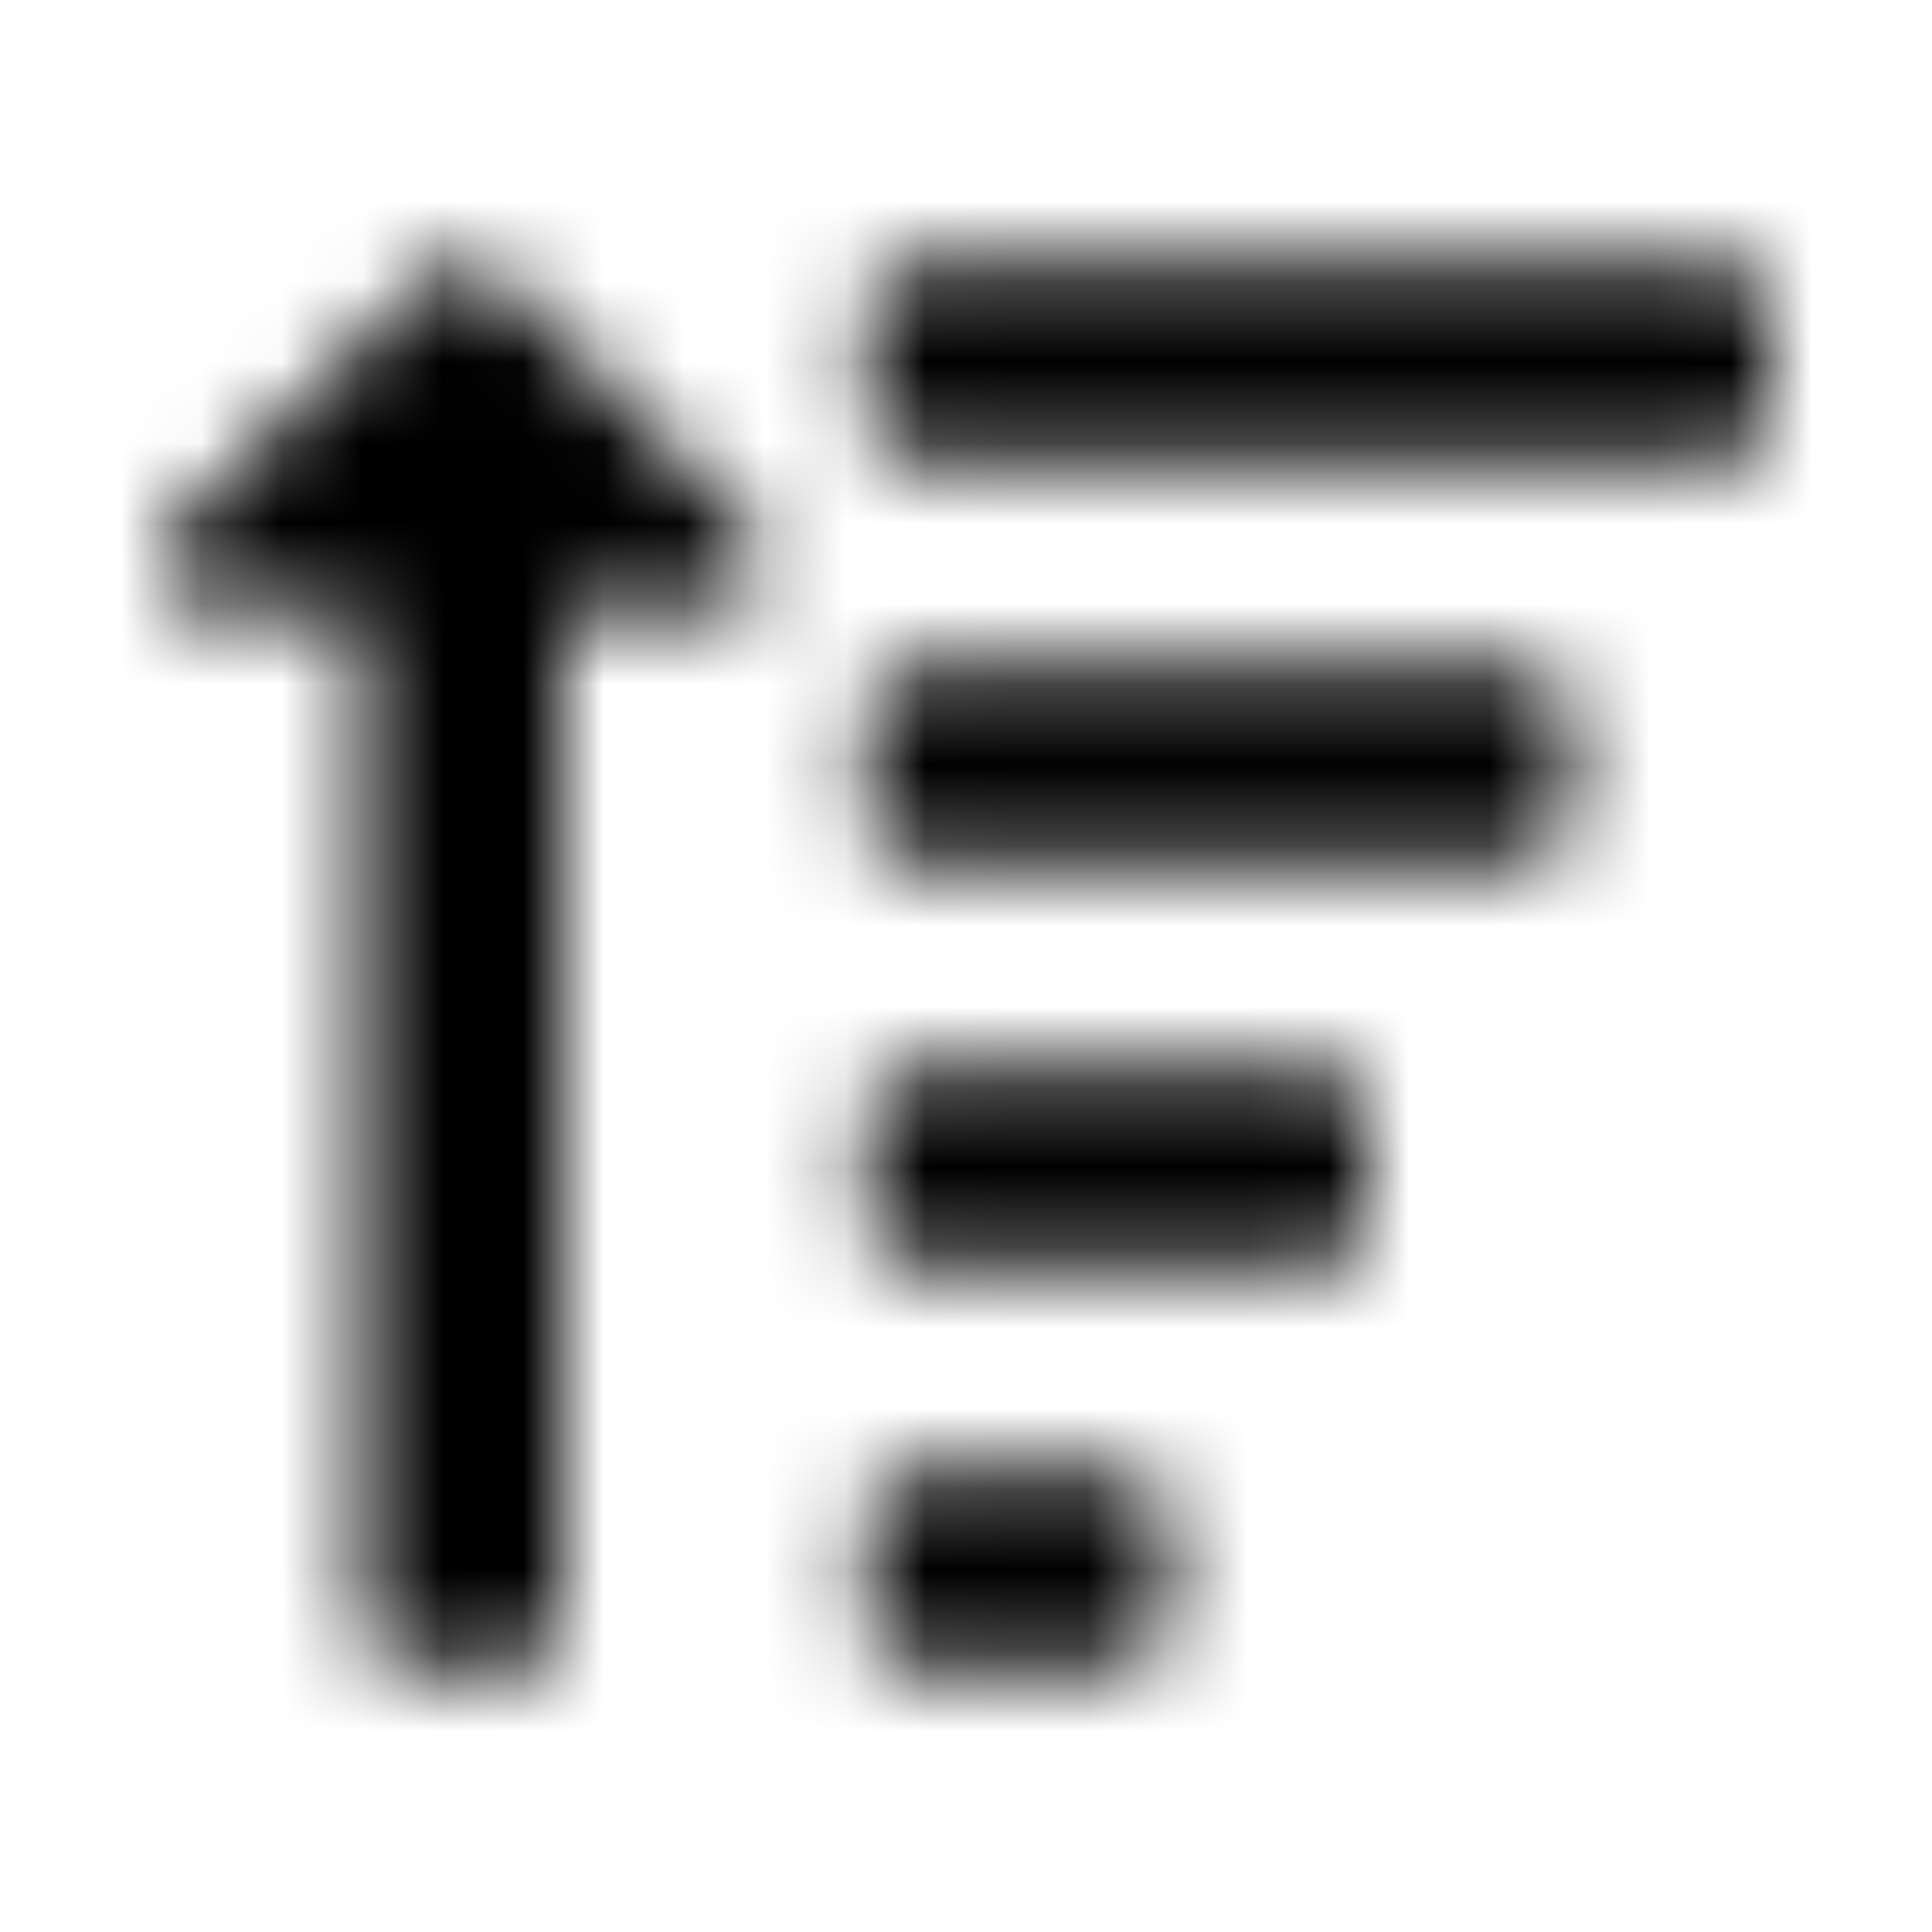 <?xml version="1.0" encoding="UTF-8"?>
<svg width="24px" height="24px" viewBox="0 0 24 24" version="1.1" xmlns="http://www.w3.org/2000/svg" xmlns:xlink="http://www.w3.org/1999/xlink">
    <!-- Generator: Sketch 52.5 (67469) - http://www.bohemiancoding.com/sketch -->
    <title>sort-amount-up</title>
    <desc>Created with Sketch.</desc>
    <defs>
        <path d="M2.184,6.558 L5.308,3.433 C5.552,3.189 5.948,3.189 6.192,3.433 L9.316,6.558 C9.71,6.951 9.429,7.625 8.874,7.625 L7,7.625 L7,20.125 C7,20.47 6.72,20.75 6.375,20.75 L5.125,20.75 C4.78,20.75 4.5,20.47 4.5,20.125 L4.5,7.625 L2.626,7.625 C2.069,7.625 1.791,6.951 2.184,6.558 Z M11.375,5.75 L21.375,5.75 C21.72,5.75 22,5.47 22,5.125 L22,3.875 C22,3.53 21.72,3.25 21.375,3.25 L11.375,3.25 C11.03,3.25 10.75,3.53 10.75,3.875 L10.75,5.125 C10.75,5.47 11.03,5.75 11.375,5.75 Z M10.75,10.125 L10.75,8.875 C10.75,8.53 11.03,8.25 11.375,8.25 L18.875,8.25 C19.22,8.25 19.5,8.53 19.5,8.875 L19.5,10.125 C19.5,10.47 19.22,10.75 18.875,10.75 L11.375,10.75 C11.03,10.75 10.75,10.47 10.75,10.125 Z M10.75,20.125 L10.75,18.875 C10.75,18.53 11.03,18.25 11.375,18.25 L13.875,18.25 C14.22,18.25 14.5,18.53 14.5,18.875 L14.5,20.125 C14.5,20.47 14.22,20.75 13.875,20.75 L11.375,20.75 C11.03,20.75 10.75,20.47 10.75,20.125 Z M10.75,15.125 L10.75,13.875 C10.75,13.53 11.03,13.25 11.375,13.25 L16.375,13.25 C16.72,13.25 17,13.53 17,13.875 L17,15.125 C17,15.47 16.72,15.75 16.375,15.75 L11.375,15.75 C11.03,15.75 10.75,15.47 10.75,15.125 Z" id="path-1"></path>
    </defs>
    <g id="sort-amount-up" stroke="none" stroke-width="1" fill="none" fill-rule="evenodd">
        <mask id="mask-2" fill="white">
            <use xlink:href="#path-1"></use>
        </mask>
        <g fill-rule="nonzero"></g>
        <g id="🎨-color" mask="url(#mask-2)" fill="#000000">
            <rect id="🎨-Color" x="0" y="0" width="24" height="24"></rect>
        </g>
    </g>
</svg>